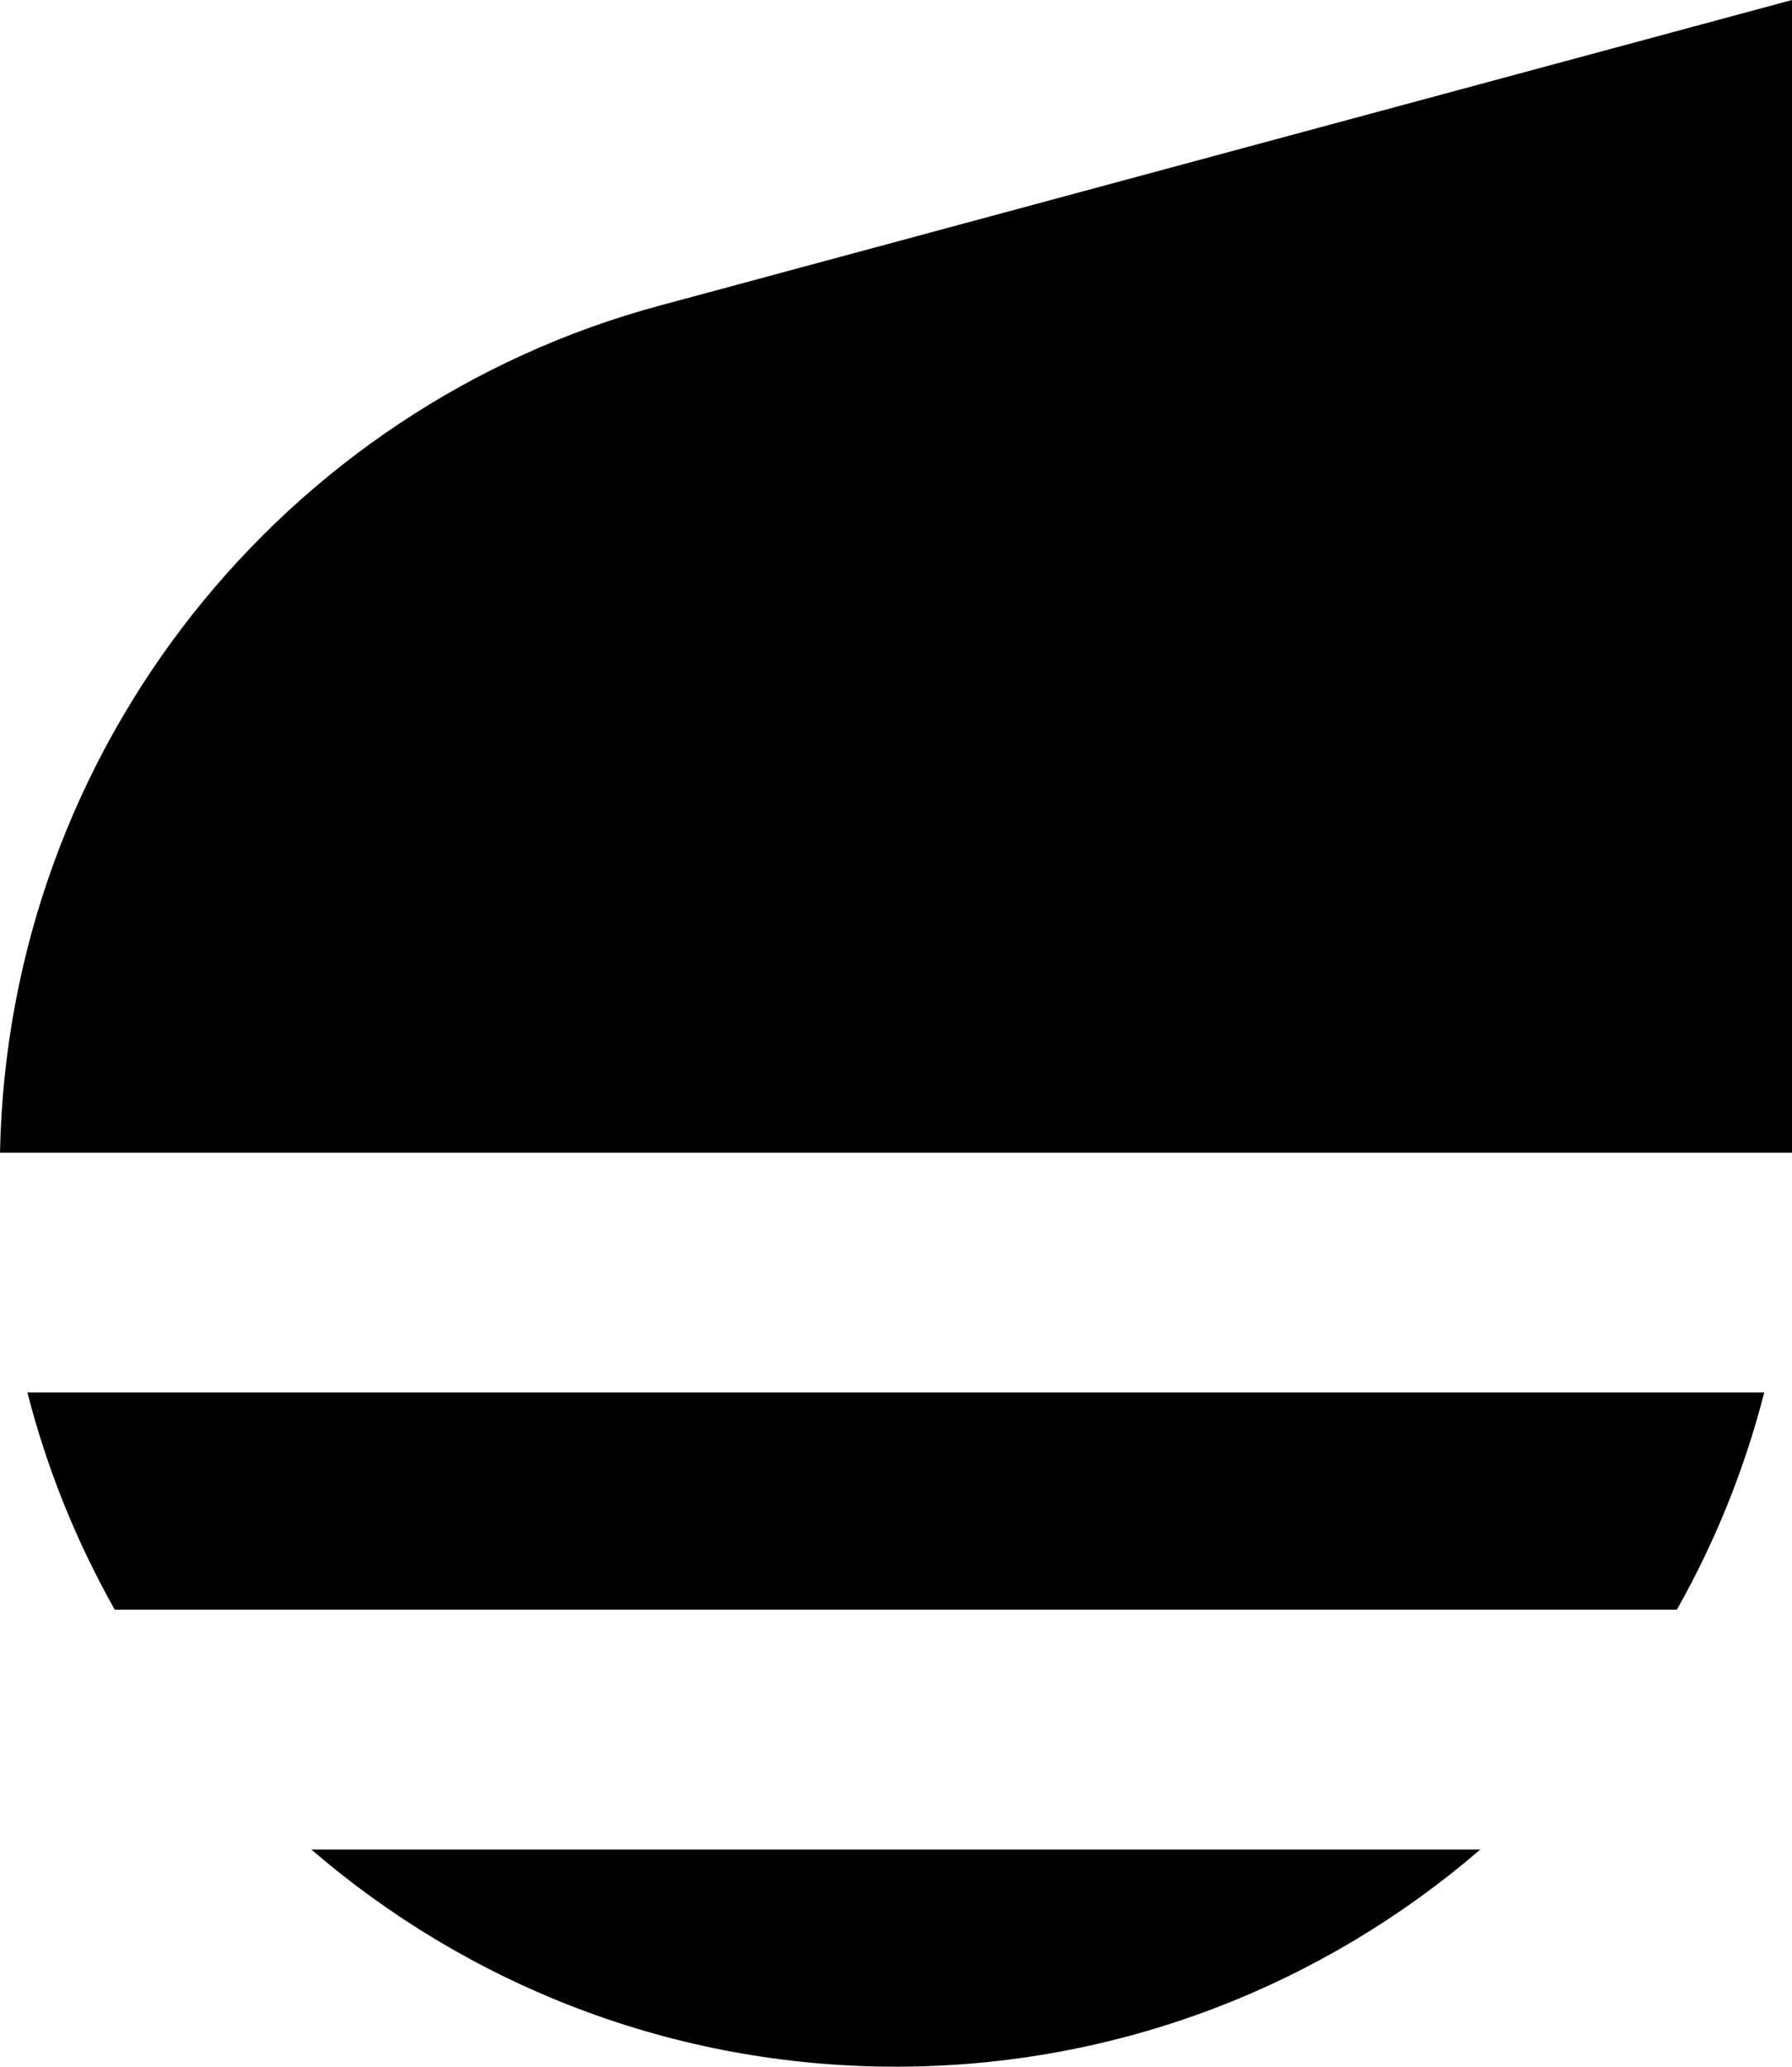 <svg data-name="Layer 1" xmlns="http://www.w3.org/2000/svg" viewBox="0 0 536.11 618.15"><path d="M197.46 91.38C85.11 121.57 2.35 223.45 0 344.77h536.11V0S197.45 91.36 197.46 91.38ZM34.33 481.46h467.34c11.38-20.19 20.26-41.97 26.13-64.97H8.2c5.87 23 14.75 44.78 26.13 64.97ZM268 618.15c66.84 0 127.91-24.51 174.87-64.96H93.13c46.95 40.45 108.03 64.96 174.86 64.96Z"></path></svg>